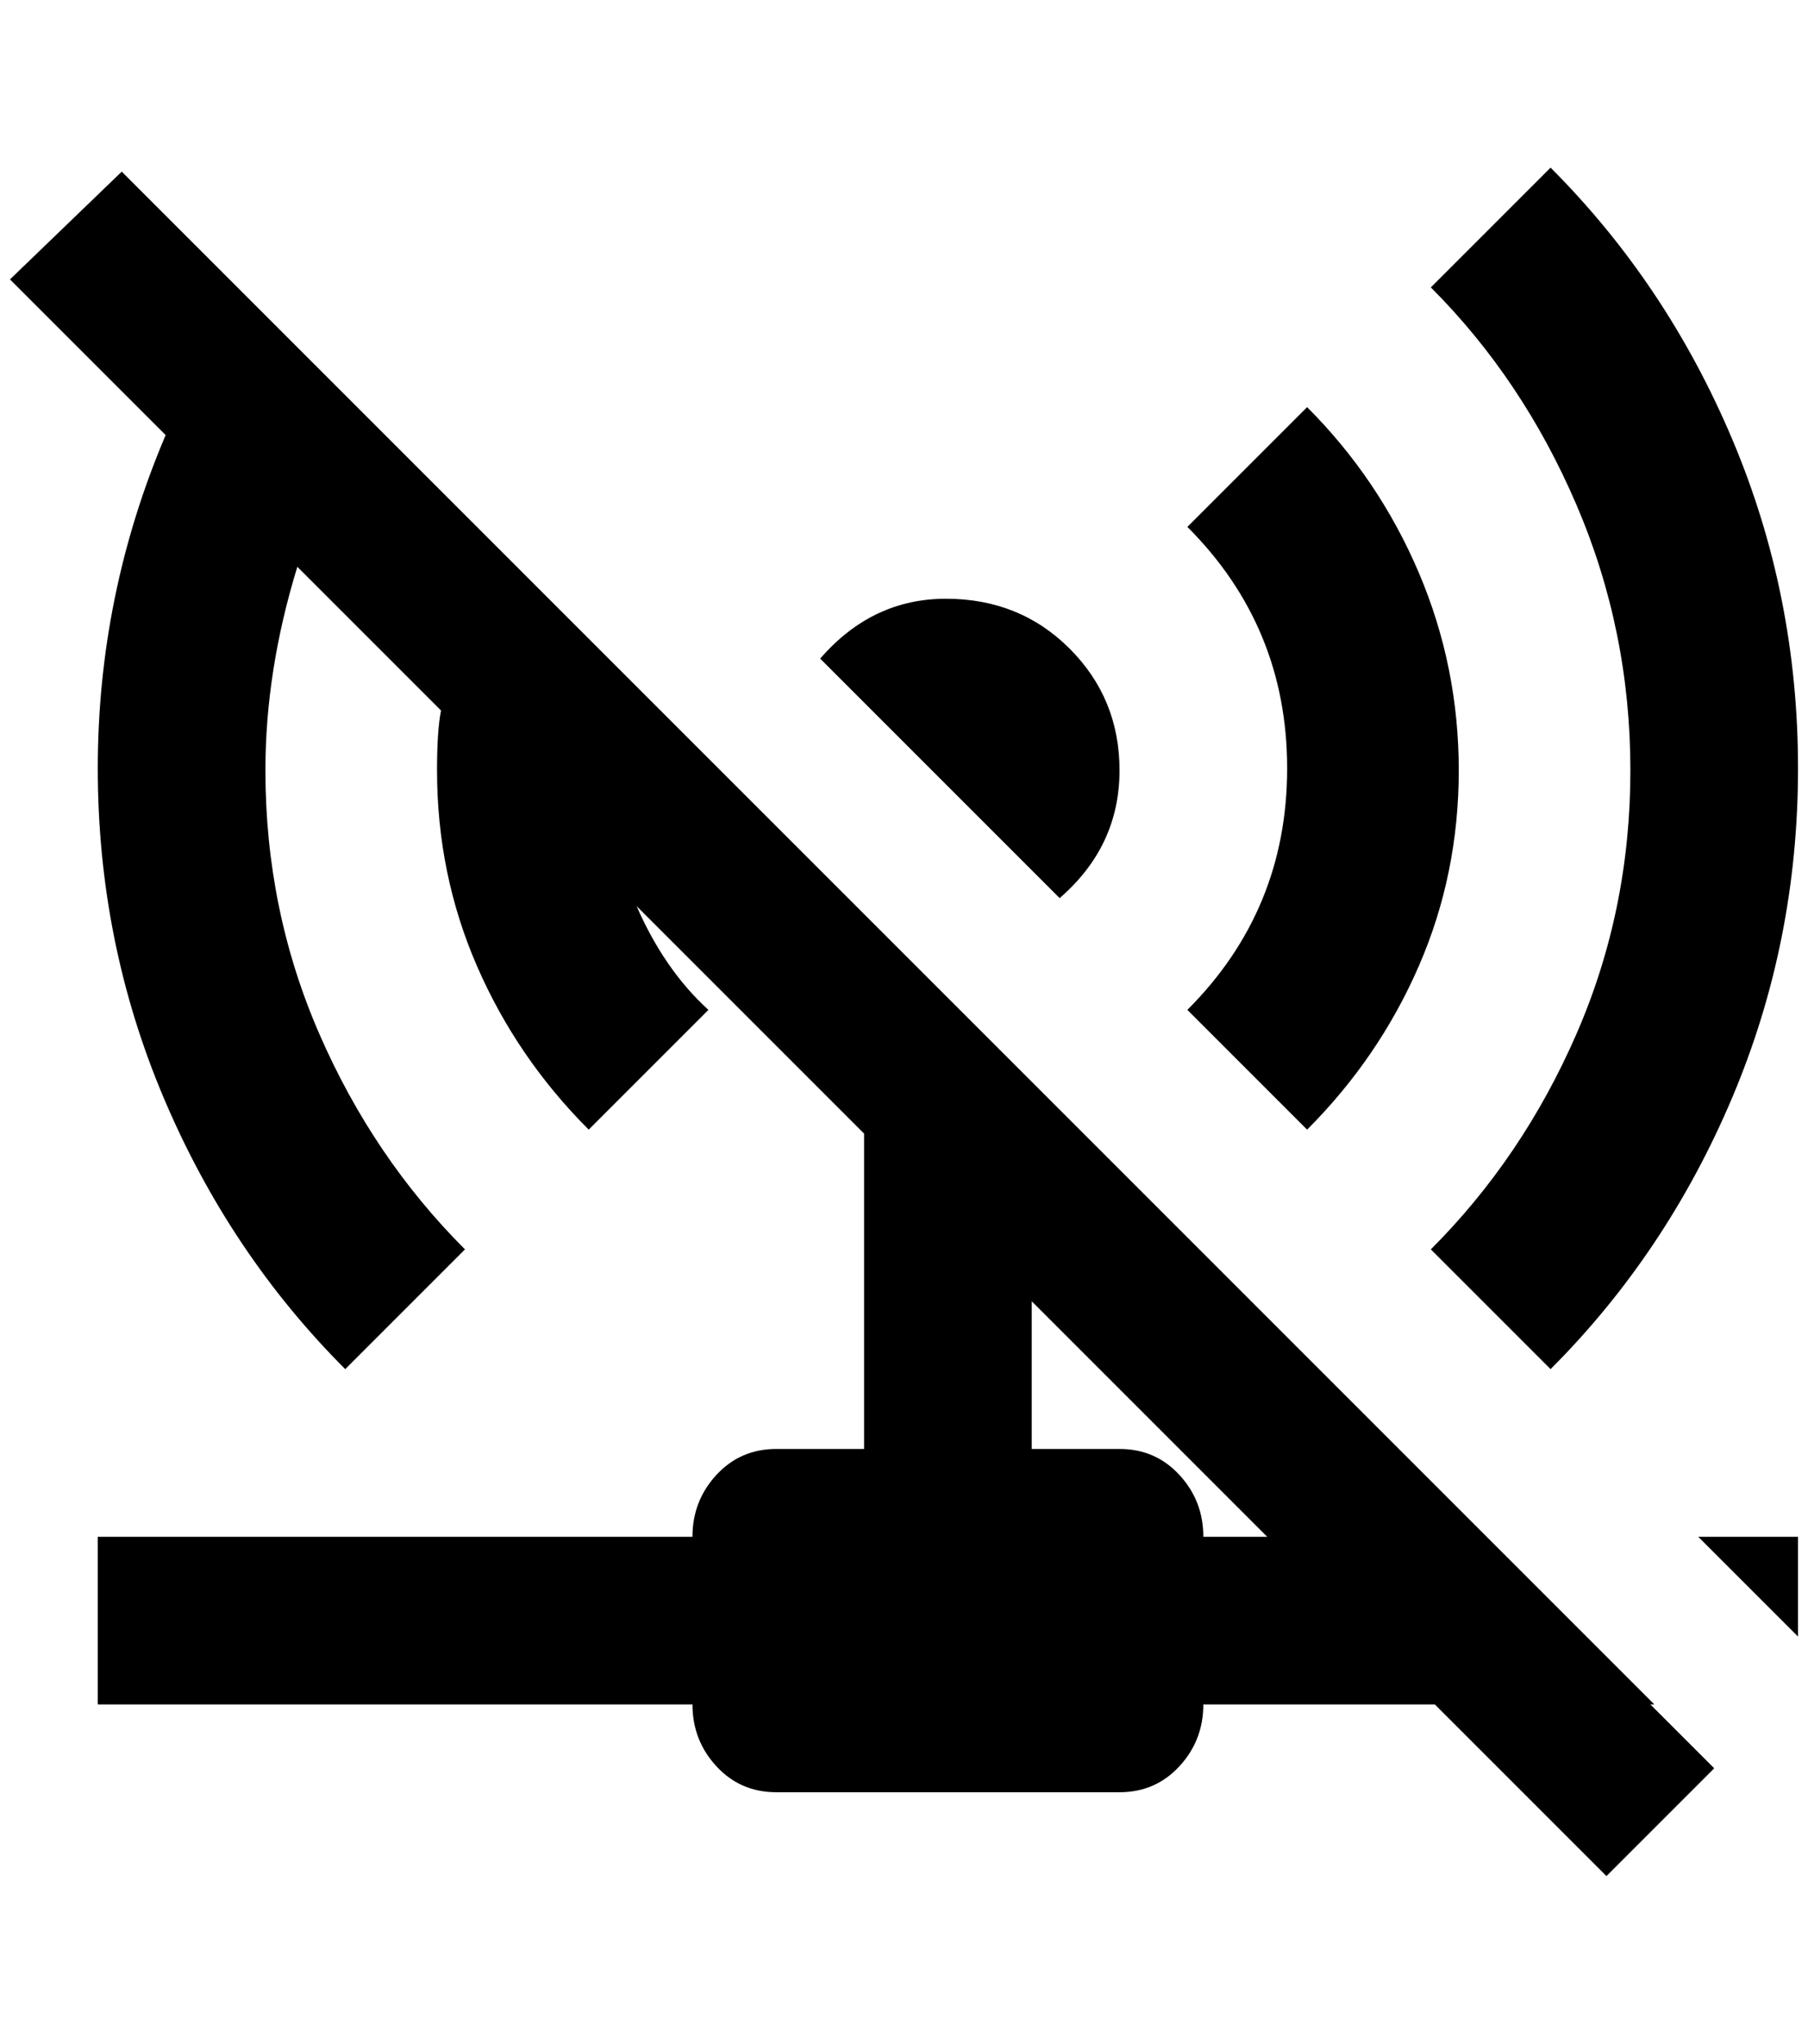 <?xml version="1.0" standalone="no"?>
<!DOCTYPE svg PUBLIC "-//W3C//DTD SVG 1.1//EN" "http://www.w3.org/Graphics/SVG/1.1/DTD/svg11.dtd" >
<svg xmlns="http://www.w3.org/2000/svg" xmlns:xlink="http://www.w3.org/1999/xlink" version="1.1" viewBox="-10 0 1812 2048">
   <path fill="currentColor"
d="M1180 1012q100 -100 100 -242t-100 -242l120 -120q72 72 112 166t40 198t-40 196t-112 164zM1112 772q0 -72 -50 -122t-124 -50t-126 60l240 240q60 -52 60 -128zM1424 1252l120 120q116 -116 182 -272t66 -330t-66 -330t-182 -272l-120 120q92 92 146 218t54 266
t-54 264t-146 216zM1792 1640v-100h-100zM1644 1708l64 64l-108 108l-172 -172h-232q0 36 -24 62t-60 26h-344q-36 0 -60 -26t-24 -62h-596v-168h596q0 -36 24 -62t60 -26h88v-316l-228 -228q28 64 72 104l-120 120q-72 -72 -112 -164t-40 -196q0 -40 4 -60l-144 -144
q-32 104 -32 204q0 140 54 264t146 216l-120 120q-116 -116 -182 -272t-66 -330t68 -334l-156 -156l112 -108l1536 1536h-4zM1260 1540l-236 -236v148h88q36 0 60 26t24 62h64z" />
</svg>
